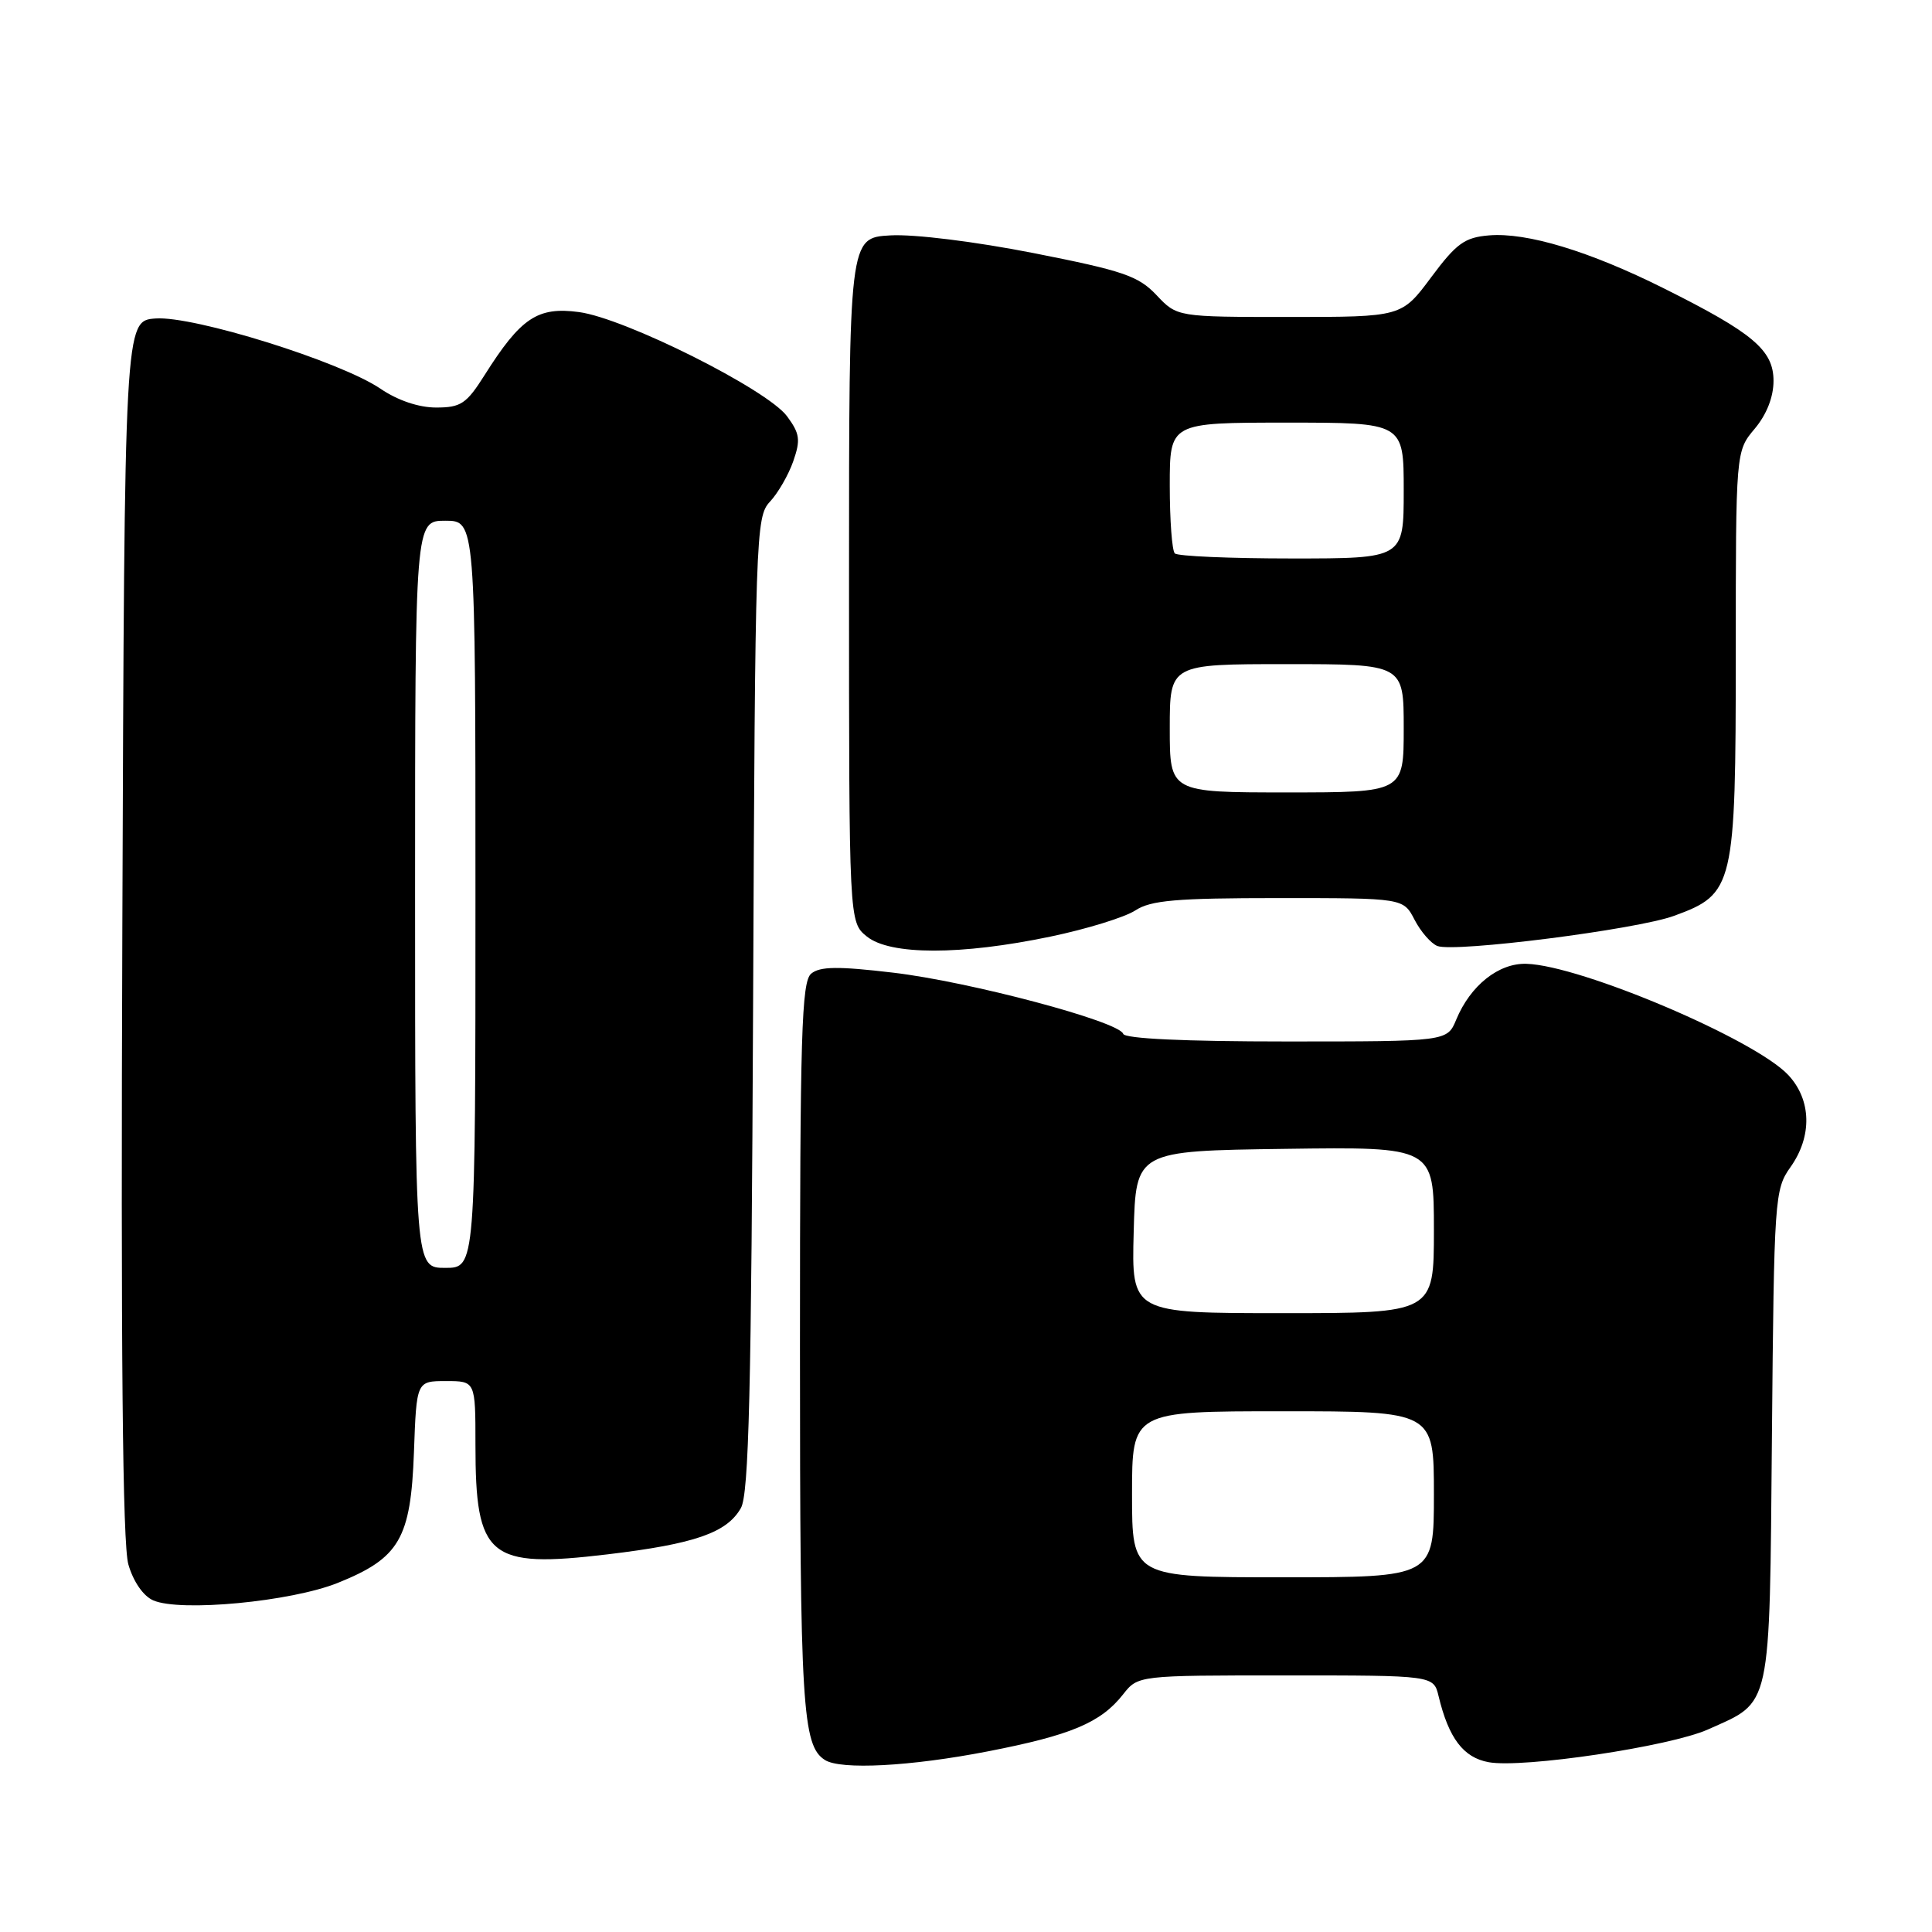 <?xml version="1.0" encoding="UTF-8" standalone="no"?>
<!DOCTYPE svg PUBLIC "-//W3C//DTD SVG 1.1//EN" "http://www.w3.org/Graphics/SVG/1.1/DTD/svg11.dtd" >
<svg xmlns="http://www.w3.org/2000/svg" xmlns:xlink="http://www.w3.org/1999/xlink" version="1.1" viewBox="0 0 256 256">
 <g >
 <path fill="currentColor"
d=" M 130.87 232.07 C 141.90 229.93 145.86 228.27 148.81 224.52 C 150.79 222.00 150.79 222.00 170.37 222.00 C 189.96 222.00 189.96 222.00 190.62 224.75 C 191.96 230.32 193.90 232.89 197.25 233.50 C 201.78 234.33 221.28 231.42 226.32 229.16 C 234.81 225.36 234.46 226.98 234.79 190.24 C 235.07 158.73 235.15 157.60 237.24 154.66 C 240.15 150.57 240.04 145.74 236.95 142.44 C 232.53 137.72 209.49 127.93 202.27 127.71 C 198.59 127.59 194.84 130.57 192.96 135.10 C 191.76 138.00 191.76 138.00 170.46 138.00 C 156.95 138.00 149.04 137.63 148.83 136.99 C 148.28 135.34 128.45 130.07 118.32 128.88 C 111.04 128.02 108.65 128.05 107.49 129.01 C 106.21 130.07 106.00 137.01 106.00 178.56 C 106.00 226.19 106.31 231.31 109.31 233.21 C 111.40 234.54 120.64 234.06 130.87 232.07 Z  M 44.76 209.74 C 52.94 206.45 54.43 203.89 54.85 192.43 C 55.19 183.00 55.19 183.00 59.10 183.00 C 63.00 183.00 63.00 183.00 63.00 191.43 C 63.00 206.40 64.73 207.84 80.50 205.96 C 92.06 204.58 96.31 203.10 98.17 199.83 C 99.23 197.97 99.56 184.44 99.79 133.03 C 100.06 70.75 100.14 68.48 102.02 66.48 C 103.08 65.35 104.48 62.93 105.11 61.12 C 106.10 58.28 105.98 57.45 104.29 55.16 C 101.67 51.61 82.81 42.16 76.71 41.35 C 71.23 40.62 69.01 42.10 64.20 49.72 C 61.81 53.50 61.07 54.00 57.79 54.00 C 55.49 54.00 52.70 53.06 50.42 51.51 C 45.11 47.90 25.66 41.83 20.61 42.20 C 16.50 42.50 16.50 42.50 16.21 123.00 C 16.00 179.35 16.24 204.64 17.01 207.30 C 17.67 209.58 18.99 211.49 20.31 212.06 C 23.91 213.62 38.56 212.23 44.76 209.74 Z  M 139.21 124.10 C 144.01 123.10 149.05 121.54 150.43 120.64 C 152.49 119.29 155.83 119.00 169.44 119.00 C 185.95 119.00 185.95 119.00 187.44 121.88 C 188.26 123.46 189.62 125.02 190.46 125.35 C 192.77 126.23 216.87 123.17 221.83 121.35 C 229.77 118.45 229.99 117.52 230.00 86.64 C 230.00 59.79 230.00 59.79 232.50 56.82 C 234.09 54.93 235.00 52.61 235.00 50.47 C 235.00 46.39 232.29 44.11 220.43 38.19 C 210.60 33.28 202.31 30.77 197.30 31.19 C 194.07 31.46 192.98 32.25 189.63 36.75 C 185.72 42.00 185.72 42.00 170.85 42.00 C 155.97 42.00 155.97 42.00 153.24 39.10 C 150.83 36.56 148.85 35.88 136.98 33.54 C 129.20 32.01 121.13 31.01 117.98 31.19 C 112.50 31.50 112.50 31.50 112.50 76.84 C 112.50 122.18 112.50 122.18 114.86 124.09 C 117.94 126.58 127.31 126.59 139.21 124.10 Z  M 150.00 198.00 C 150.00 187.00 150.00 187.00 170.00 187.00 C 190.00 187.00 190.00 187.00 190.00 198.00 C 190.00 209.00 190.00 209.00 170.00 209.00 C 150.00 209.00 150.00 209.00 150.00 198.00 Z  M 150.22 163.25 C 150.50 152.50 150.50 152.50 170.25 152.23 C 190.00 151.96 190.00 151.96 190.00 162.98 C 190.00 174.00 190.00 174.00 169.97 174.00 C 149.93 174.00 149.93 174.00 150.22 163.25 Z  M 55.00 118.50 C 55.00 69.00 55.00 69.00 59.00 69.00 C 63.00 69.00 63.00 69.00 63.00 118.50 C 63.00 168.00 63.00 168.00 59.00 168.00 C 55.00 168.00 55.00 168.00 55.00 118.50 Z  M 155.00 96.50 C 155.00 88.00 155.00 88.00 170.50 88.00 C 186.00 88.00 186.00 88.00 186.00 96.50 C 186.00 105.00 186.00 105.00 170.50 105.00 C 155.00 105.00 155.00 105.00 155.00 96.50 Z  M 155.67 73.33 C 155.30 72.97 155.00 68.92 155.00 64.33 C 155.00 56.00 155.00 56.00 170.50 56.00 C 186.00 56.00 186.00 56.00 186.00 65.00 C 186.00 74.00 186.00 74.00 171.17 74.00 C 163.01 74.00 156.03 73.70 155.67 73.33 Z "/>
</g>
</svg>